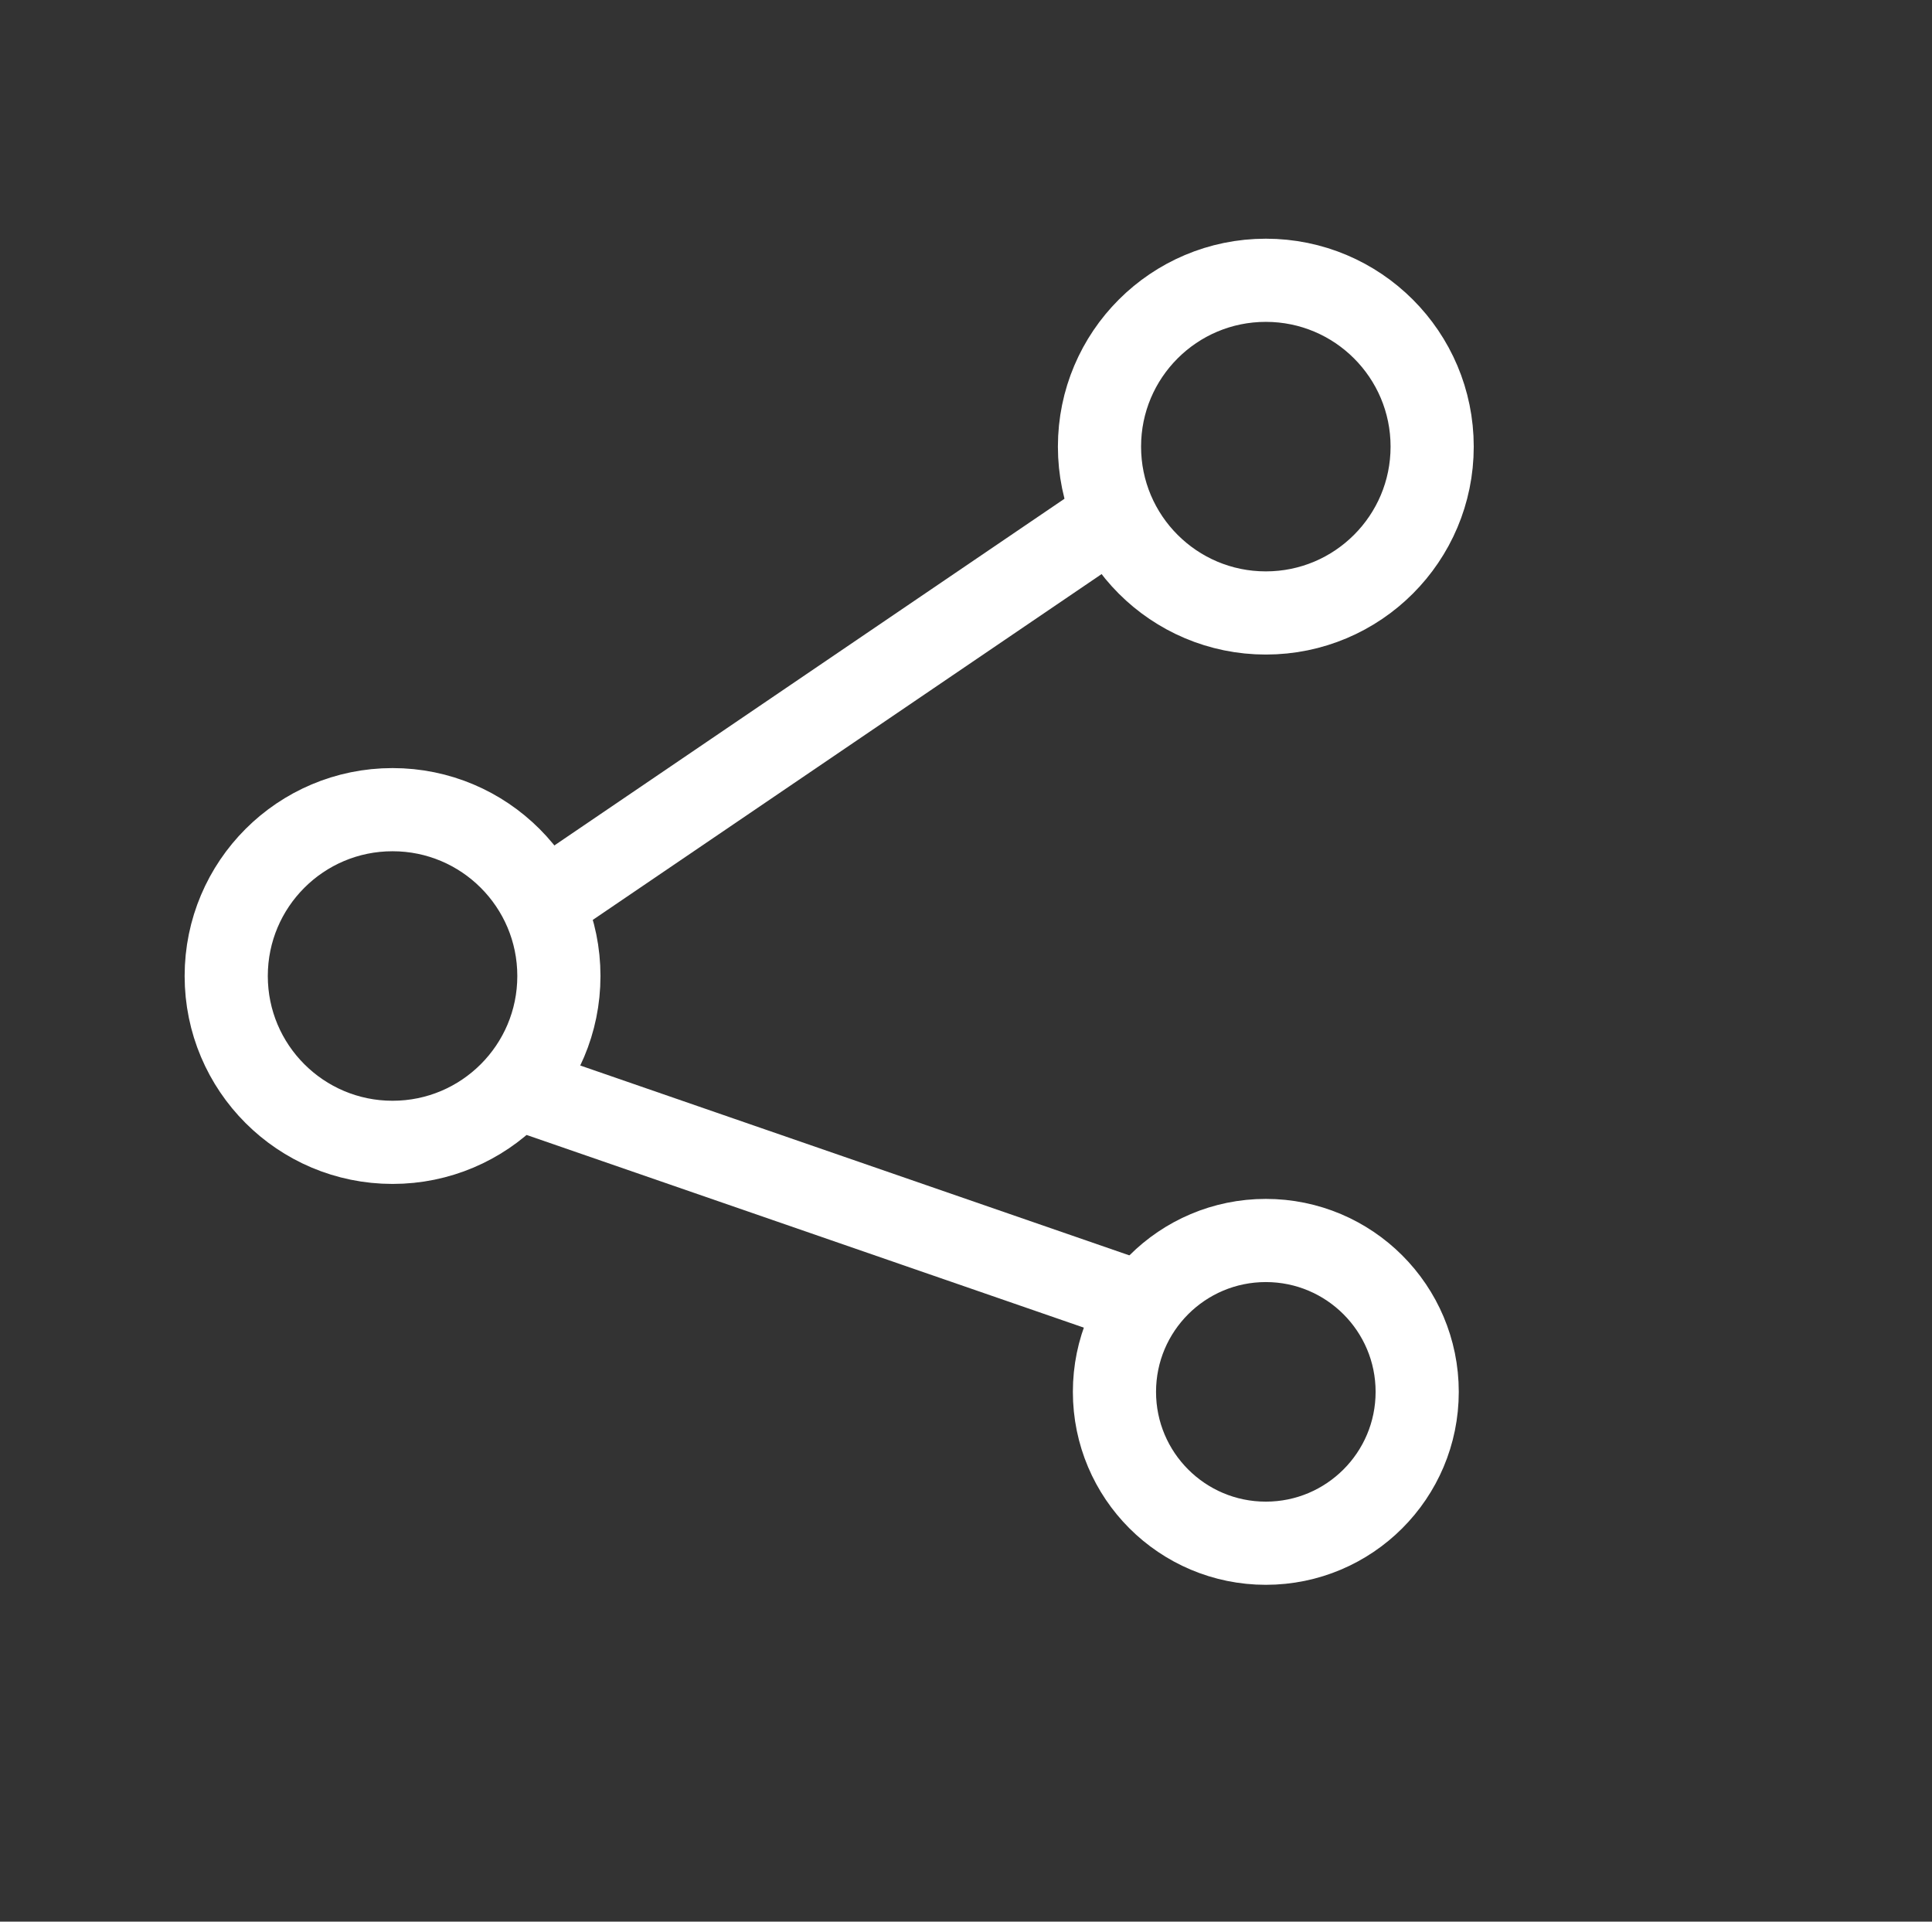 <svg id="Layer_1" data-name="Layer 1" xmlns="http://www.w3.org/2000/svg" viewBox="0 0 46.46 46.21"><rect x="0" y="0" width="46.46" height="46.21" fill="#333333" stroke="none"/><defs><style>.cls-1{fill:none;stroke:#fff;stroke-linecap:round;stroke-miterlimit:10;stroke-width:2px;}</style></defs><title>share</title><circle class="cls-1" cx="30.44" cy="10.74" r="4"/><circle class="cls-1" cx="30.44" cy="33.47" r="3.64"/><circle class="cls-1" cx="9.44" cy="23.47" r="4"/><line class="cls-1" x1="13.36" y1="21.52" x2="26.75" y2="12.42"/><line class="cls-1" x1="12.68" y1="26.24" x2="27.43" y2="31.34"/></svg>